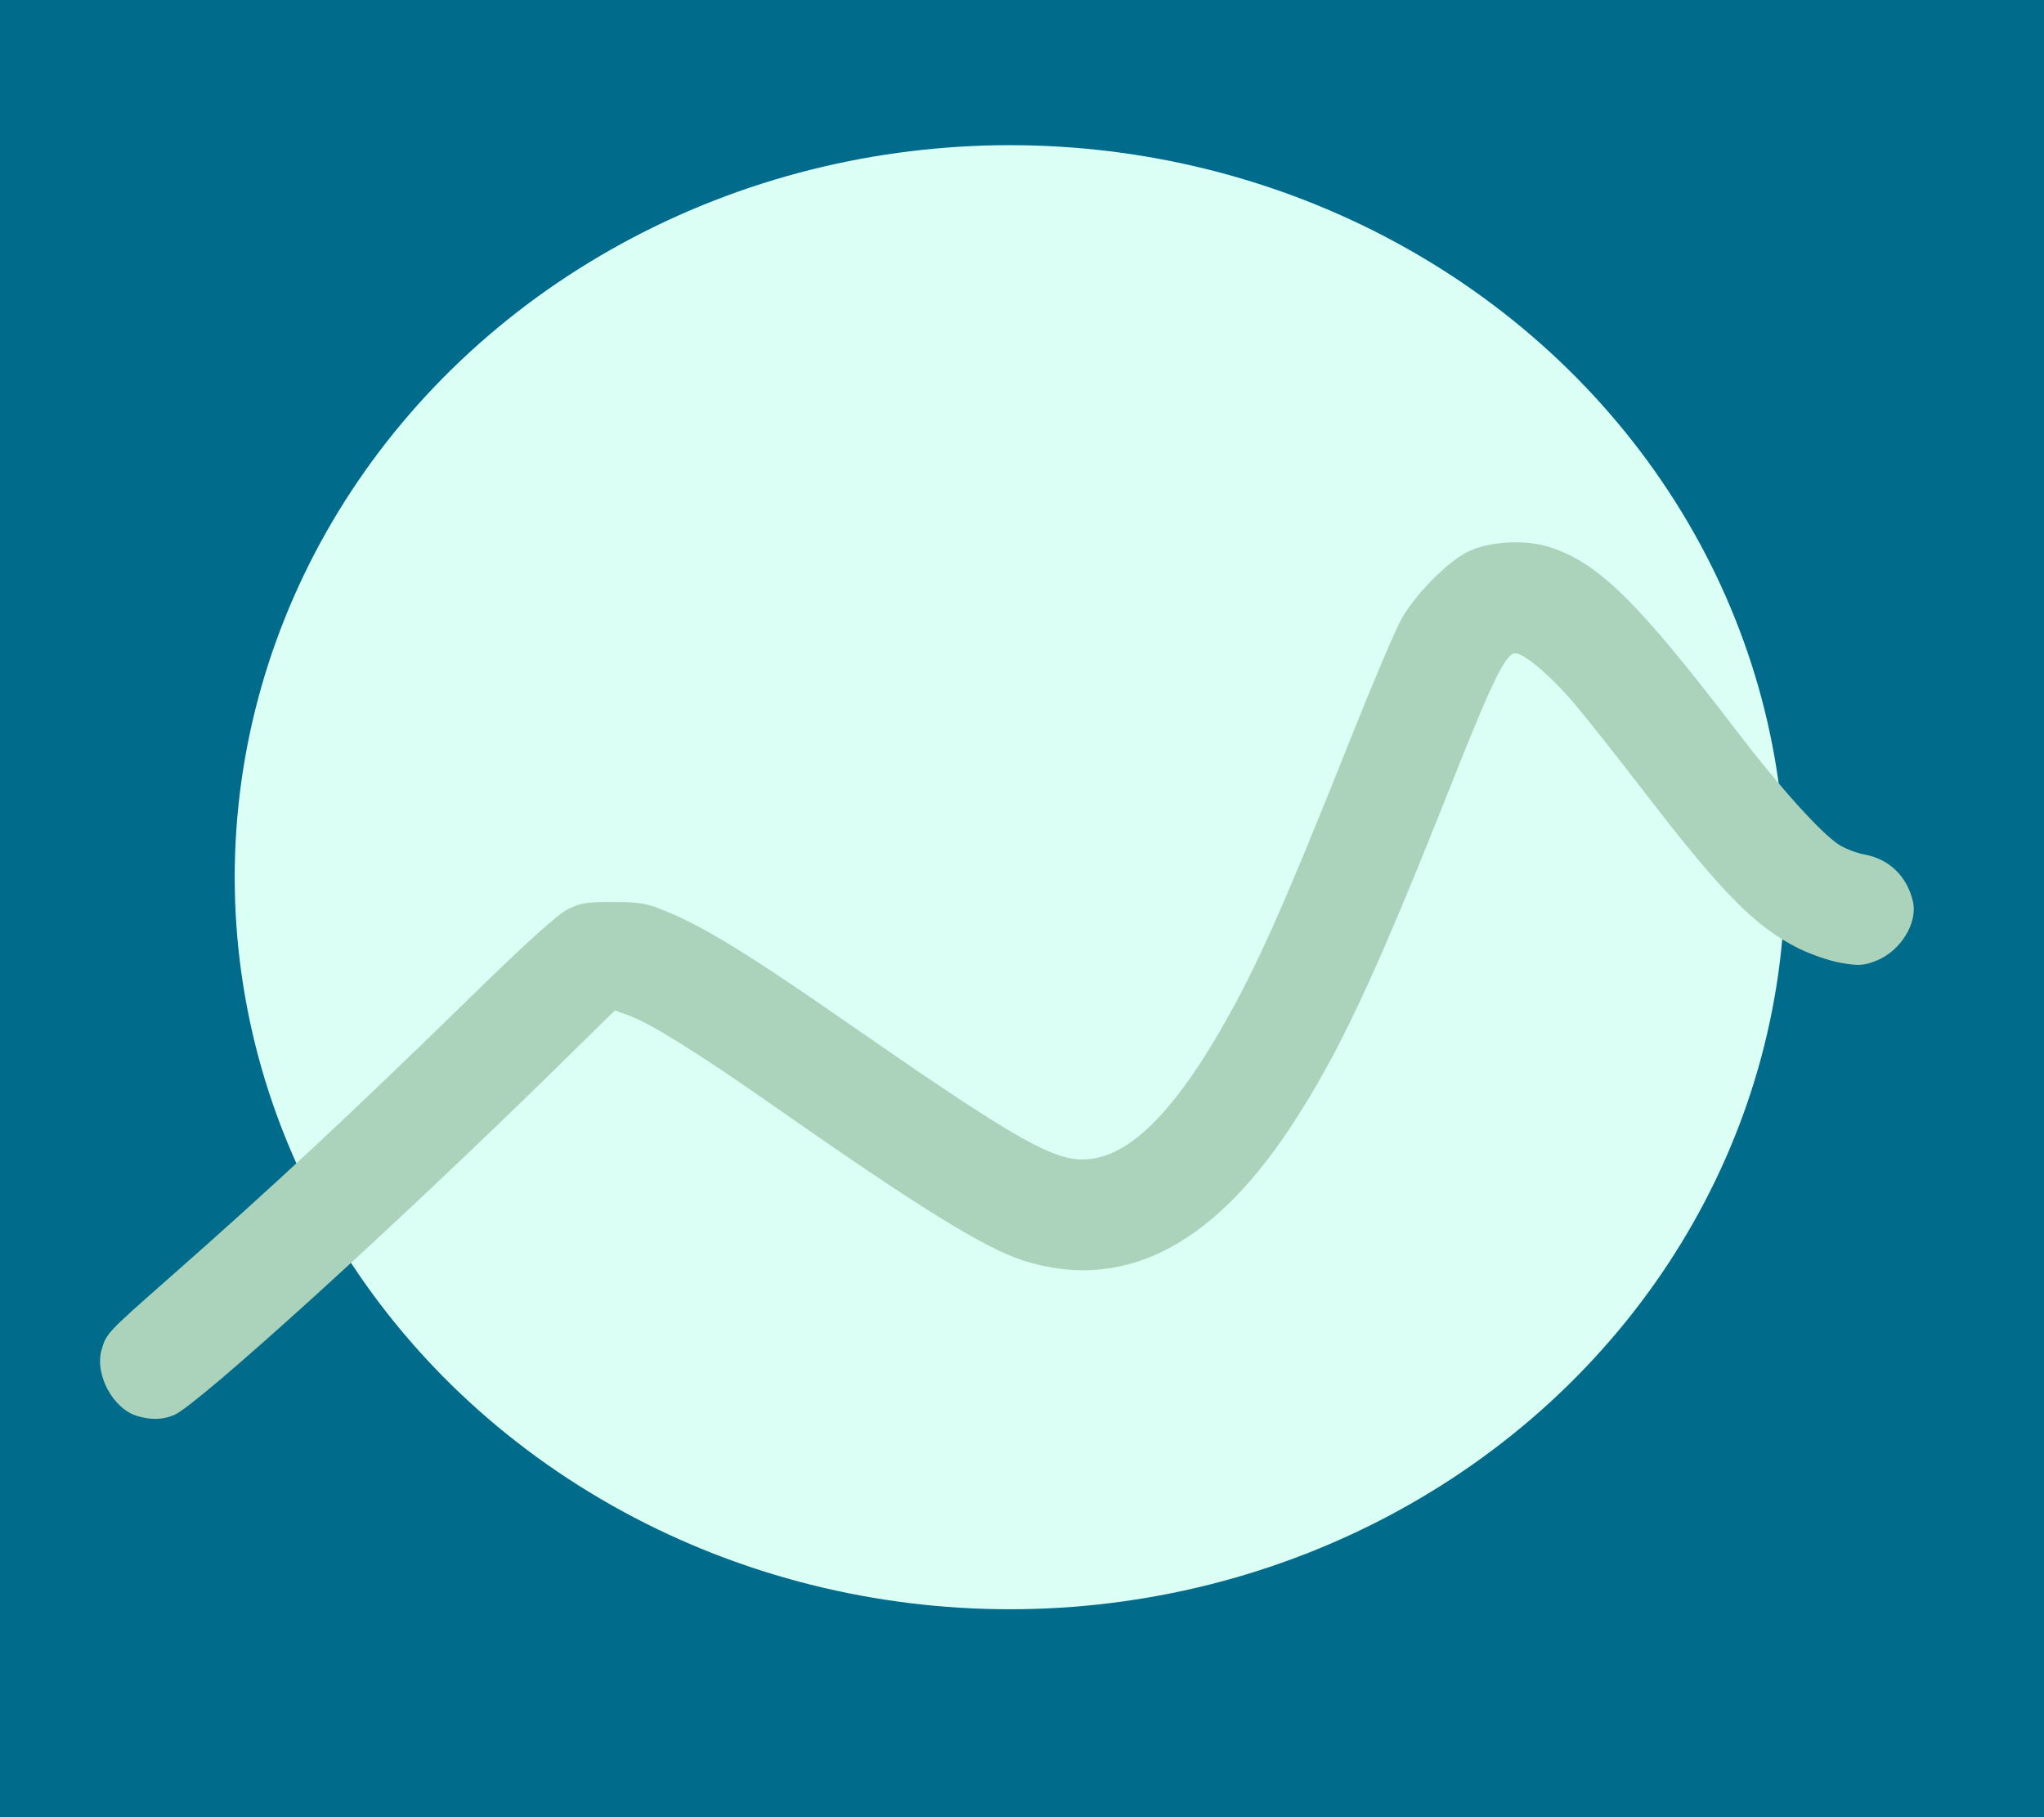 <?xml version="1.0" encoding="UTF-8" standalone="no"?>
<svg
   width="72"
   height="64"
   viewBox="0 0 72 64"
   fill="none"
   version="1.1"
   id="svg6"
   sodipodi:docname="viktis.svg"
   inkscape:version="1.4 (e7c3feb1, 2024-10-09)"
   xmlns:inkscape="http://www.inkscape.org/namespaces/inkscape"
   xmlns:sodipodi="http://sodipodi.sourceforge.net/DTD/sodipodi-0.dtd"
   xmlns="http://www.w3.org/2000/svg"
   xmlns:svg="http://www.w3.org/2000/svg">
  <rect x="0" y="0" width="72" height="64" fill="#333333" stroke="none"/>
  <sodipodi:namedview
     id="namedview6"
     pagecolor="#ffffff"
     bordercolor="#000000"
     borderopacity="0.25"
     inkscape:showpageshadow="2"
     inkscape:pageopacity="0.0"
     inkscape:pagecheckerboard="0"
     inkscape:deskcolor="#d1d1d1"
     inkscape:zoom="9.1923881"
     inkscape:cx="49.98701"
     inkscape:cy="31.982984"
     inkscape:window-width="2560"
     inkscape:window-height="1387"
     inkscape:window-x="0"
     inkscape:window-y="25"
     inkscape:window-maximized="1"
     inkscape:current-layer="svg6" />
  <!-- Background circle with subtle shadow -->
  <defs
     id="defs2">
    <filter
       id="simple-shadow"
       x="-0.04"
       y="-0.04"
       width="1.08"
       height="1.097">
      <feGaussianBlur
         in="SourceAlpha"
         stdDeviation="1"
         id="feGaussianBlur1" />
      <feOffset
         dx="0"
         dy="1"
         id="feOffset1" />
      <feComponentTransfer
         id="feComponentTransfer1">
        <feFuncA
           type="linear"
           slope="0.3"
           id="feFuncA1" />
      </feComponentTransfer>
      <feMerge
         id="feMerge2">
        <feMergeNode
           id="feMergeNode1" />
        <feMergeNode
           in="SourceGraphic"
           id="feMergeNode2" />
      </feMerge>
    </filter>
  </defs>
  <!-- Orange dots -->
  <!-- Curve -->
  <rect
     style="fill:#006b8a;fill-opacity:1;stroke:#308a00;stroke-width:0;stroke-dasharray:none;stroke-opacity:1"
     id="rect27"
     width="72.669"
     height="64.292"
     x="-0.435"
     y="-0.109" />
  <ellipse
     style="fill:#dbfff5;fill-opacity:1;stroke:#308a00;stroke-width:0;stroke-dasharray:none;stroke-opacity:1"
     id="path27"
     cx="35.573"
     cy="30.895"
     rx="27.305"
     ry="25.782" />
  <path
     style="fill:#abd3bb;fill-opacity:1;stroke:none;stroke-width:0;stroke-dasharray:none"
     d="m 4.839,49.872 c -0.855,-0.249 -1.51,-1.46 -1.261,-2.333 0.163,-0.57 0.201,-0.611 2.29,-2.45 3.769,-3.317 6.435,-5.802 10.797,-10.06 1.845,-1.802 2.973,-2.82 3.318,-2.996 0.453,-0.231 0.668,-0.267 1.61,-0.265 0.967,0.002 1.179,0.04 1.904,0.34 1.329,0.55 2.911,1.523 6.284,3.866 5.6,3.889 7.097,4.776 8.188,4.855 1.577,0.114 3.215,-1.392 5.109,-4.696 1.193,-2.081 2.16,-4.255 4.459,-10.024 0.787,-1.974 1.607,-3.908 1.823,-4.297 0.487,-0.877 1.645,-2.047 2.368,-2.393 0.741,-0.354 1.988,-0.423 2.837,-0.156 1.726,0.543 3.117,1.909 6.634,6.514 1.504,1.969 2.98,3.603 3.605,3.99 0.211,0.13 0.608,0.279 0.882,0.33 0.867,0.162 1.488,0.765 1.696,1.646 0.181,0.768 -0.445,1.772 -1.313,2.103 -0.429,0.164 -0.597,0.173 -1.213,0.068 -0.393,-0.067 -1.06,-0.294 -1.483,-0.503 -1.538,-0.762 -2.711,-1.951 -5.484,-5.558 -0.873,-1.135 -1.95,-2.498 -2.395,-3.027 -0.828,-0.987 -1.797,-1.816 -2.121,-1.816 -0.332,0 -0.8,0.957 -2.227,4.552 -2.75,6.927 -4.013,9.615 -5.73,12.201 -2.778,4.182 -5.917,5.734 -9.371,4.632 -1.367,-0.436 -3.705,-1.885 -8.85,-5.486 -2.6,-1.819 -4.257,-2.853 -5.024,-3.135 l -0.51,-0.187 -2.213,2.169 c -5.546,5.437 -12.489,11.736 -13.315,12.081 -0.402,0.168 -0.803,0.179 -1.295,0.036 z"
     id="path17" />
</svg>

